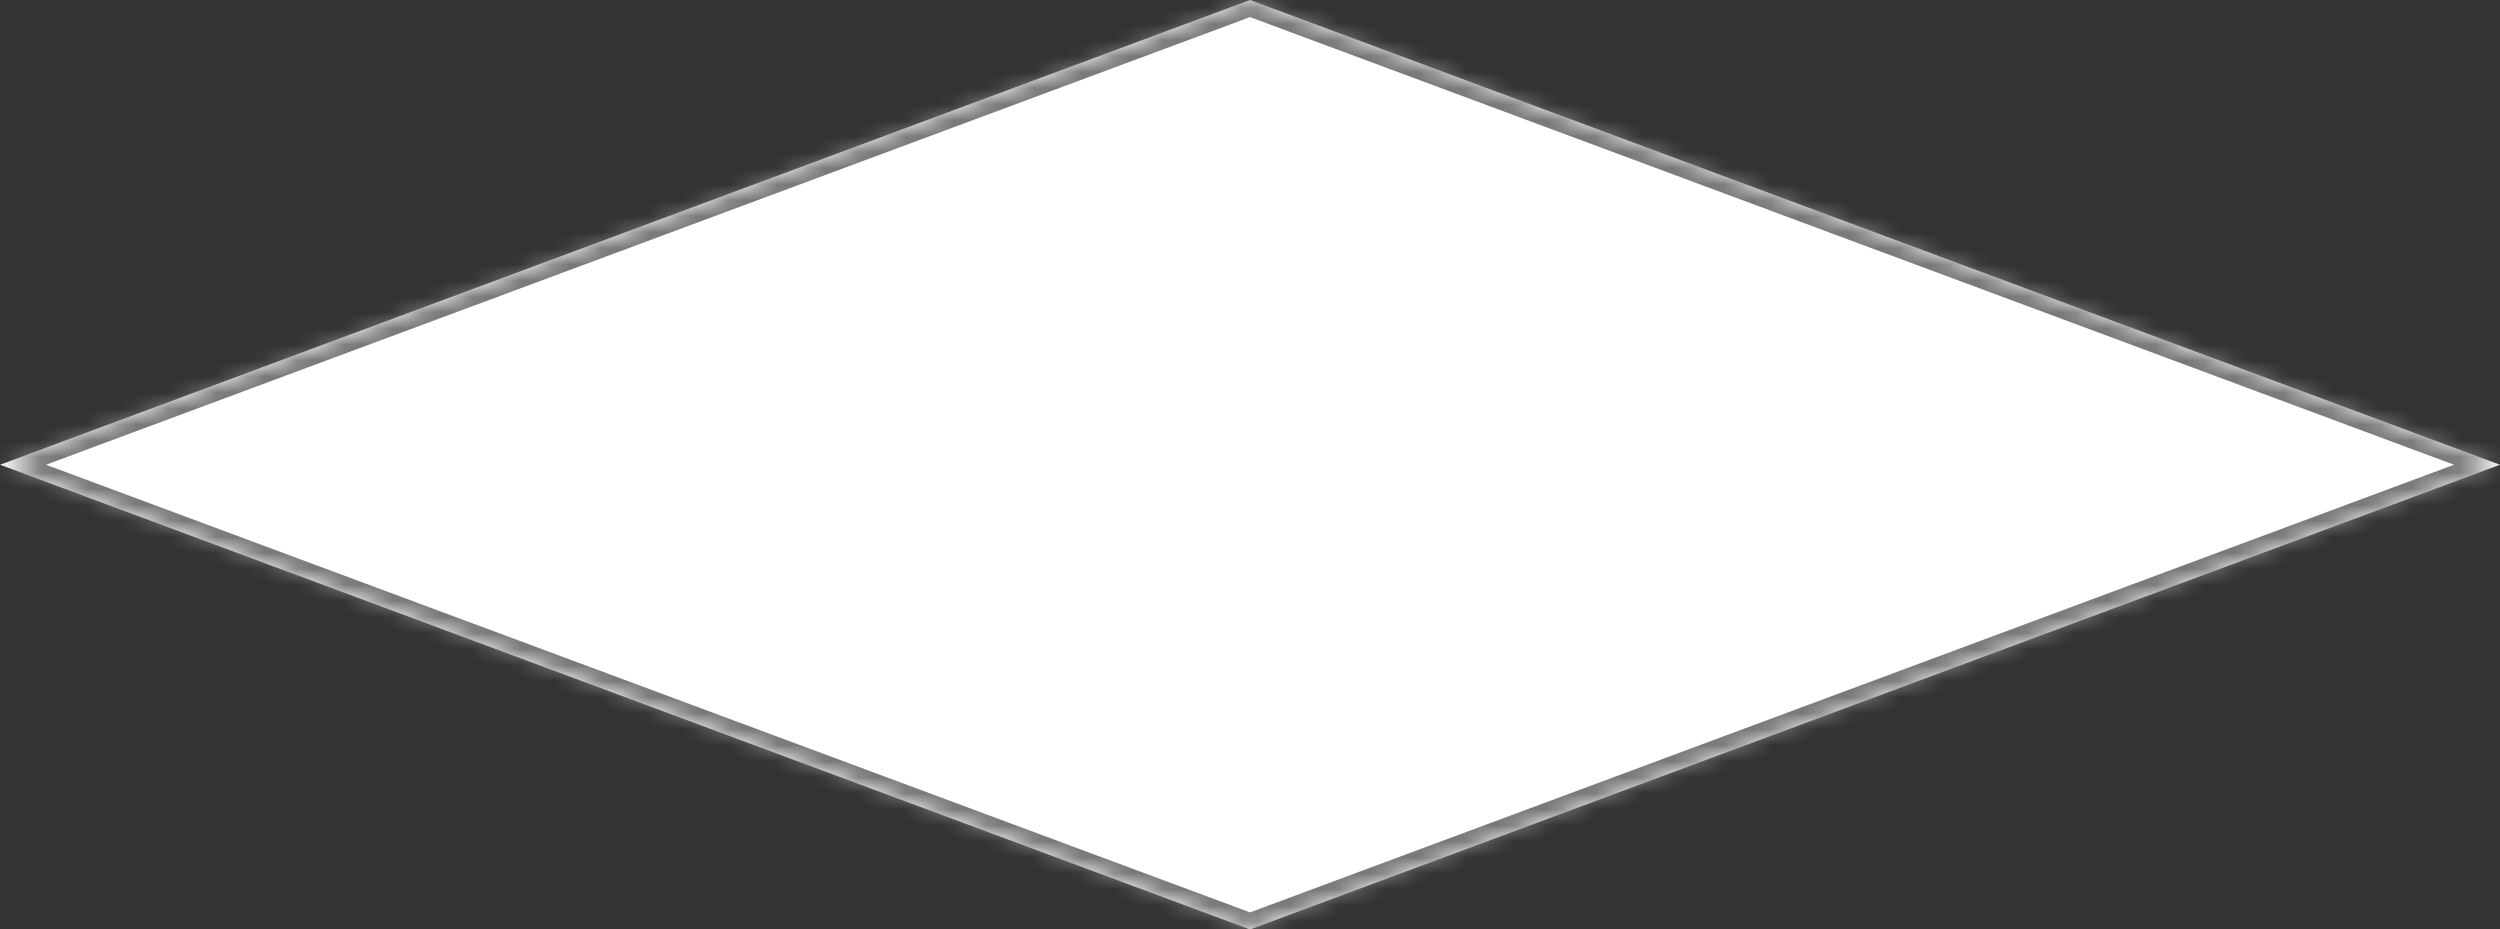 ﻿<?xml version="1.0" encoding="utf-8"?>
<svg version="1.1" xmlns:xlink="http://www.w3.org/1999/xlink" width="156px" height="58px" xmlns="http://www.w3.org/2000/svg">
  <rect width="100%" height="100%" fill="#333333" stroke="none"/>
  <defs>
    <pattern id="BGPattern" patternUnits="userSpaceOnUse" alignment="0 0" imageRepeat="None" />
    <mask fill="white" id="Clip1226">
      <path d="M 78 58  L 0 29  L 78 0  L 156 29  L 78 58  Z " fill-rule="evenodd" />
    </mask>
  </defs>
  <g transform="matrix(1 0 0 1 -962 -3372 )">
    <path d="M 78 58  L 0 29  L 78 0  L 156 29  L 78 58  Z " fill-rule="nonzero" fill="rgba(255, 255, 255, 1)" stroke="none" transform="matrix(1 0 0 1 962 3372 )" class="fill" />
    <path d="M 78 58  L 0 29  L 78 0  L 156 29  L 78 58  Z " stroke-width="2" stroke-dasharray="0" stroke="rgba(121, 121, 121, 1)" fill="none" transform="matrix(1 0 0 1 962 3372 )" class="stroke" mask="url(#Clip1226)" />
  </g>
</svg>